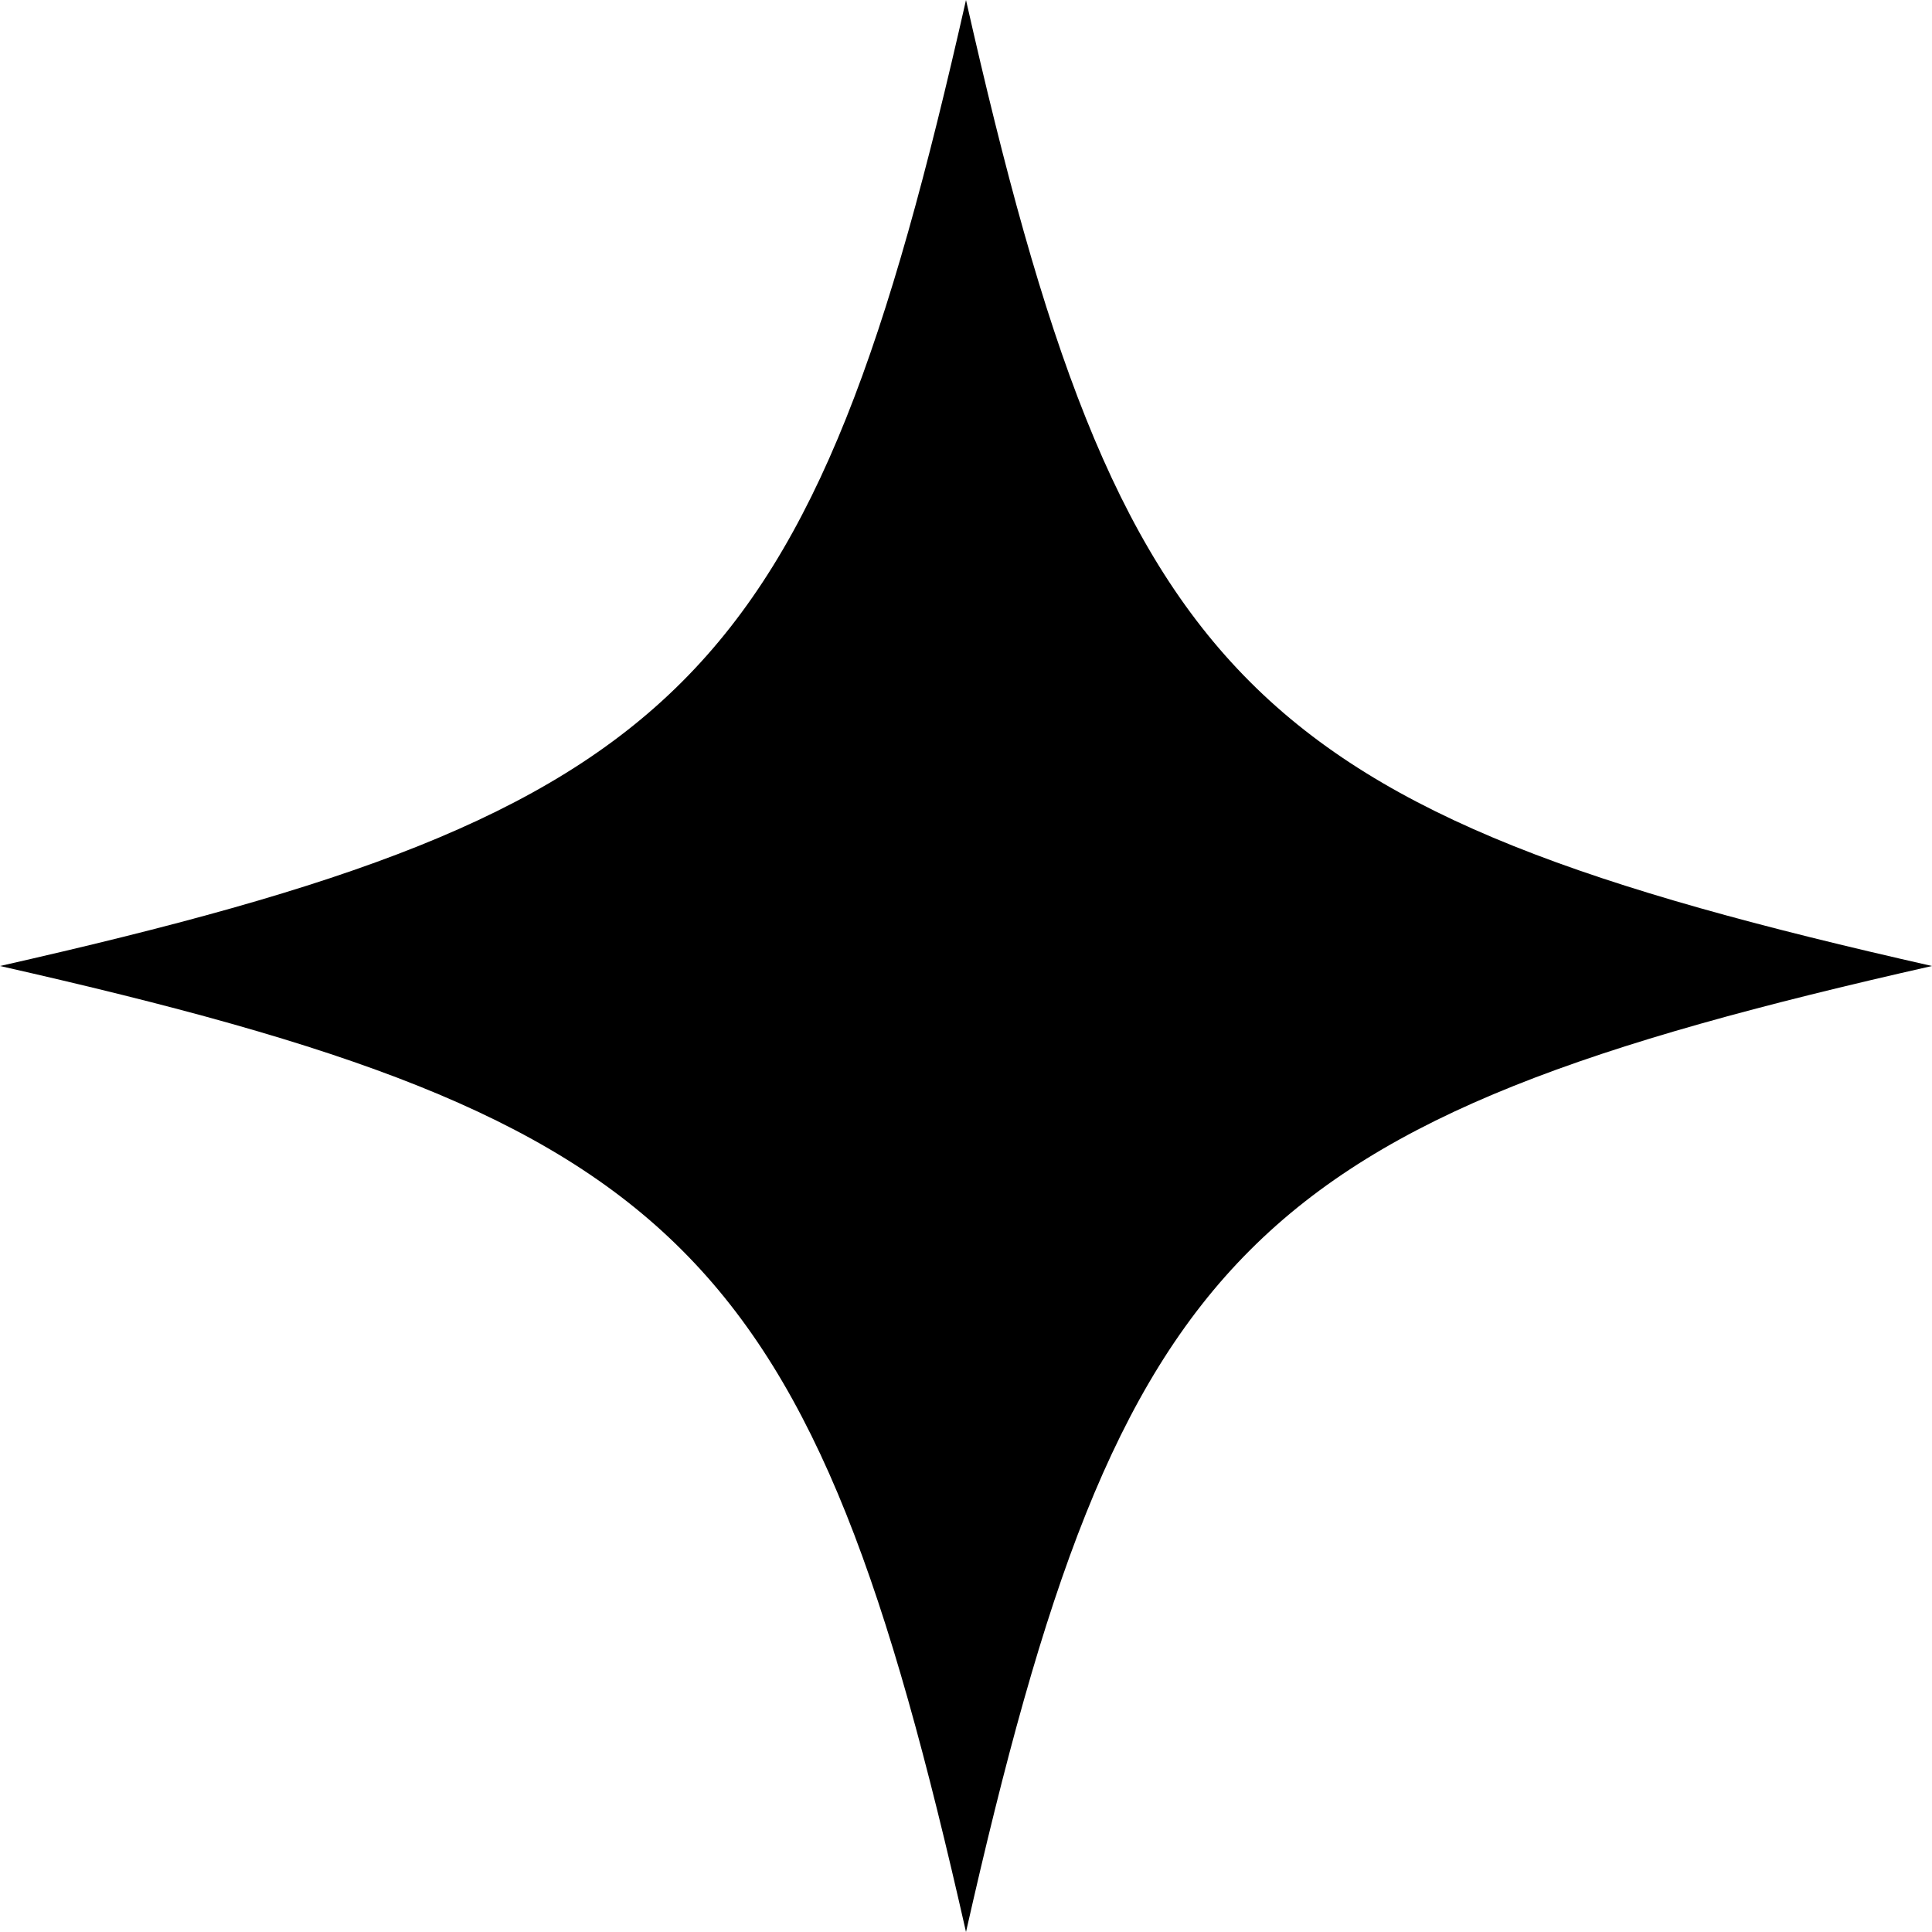 <svg xmlns="http://www.w3.org/2000/svg" id="_Слой_2" data-name="Слой 2" viewBox="0 0 23.82 23.82">
    <path class="cls-1"
          d="m23.82,11.91c-8.45,1.91-10,3.46-11.91,11.91-1.91-8.45-3.46-10-11.91-11.91,8.45-1.91,10-3.46,11.91-11.91,1.91,8.45,3.46,10,11.91,11.91Z"></path>
</svg>
